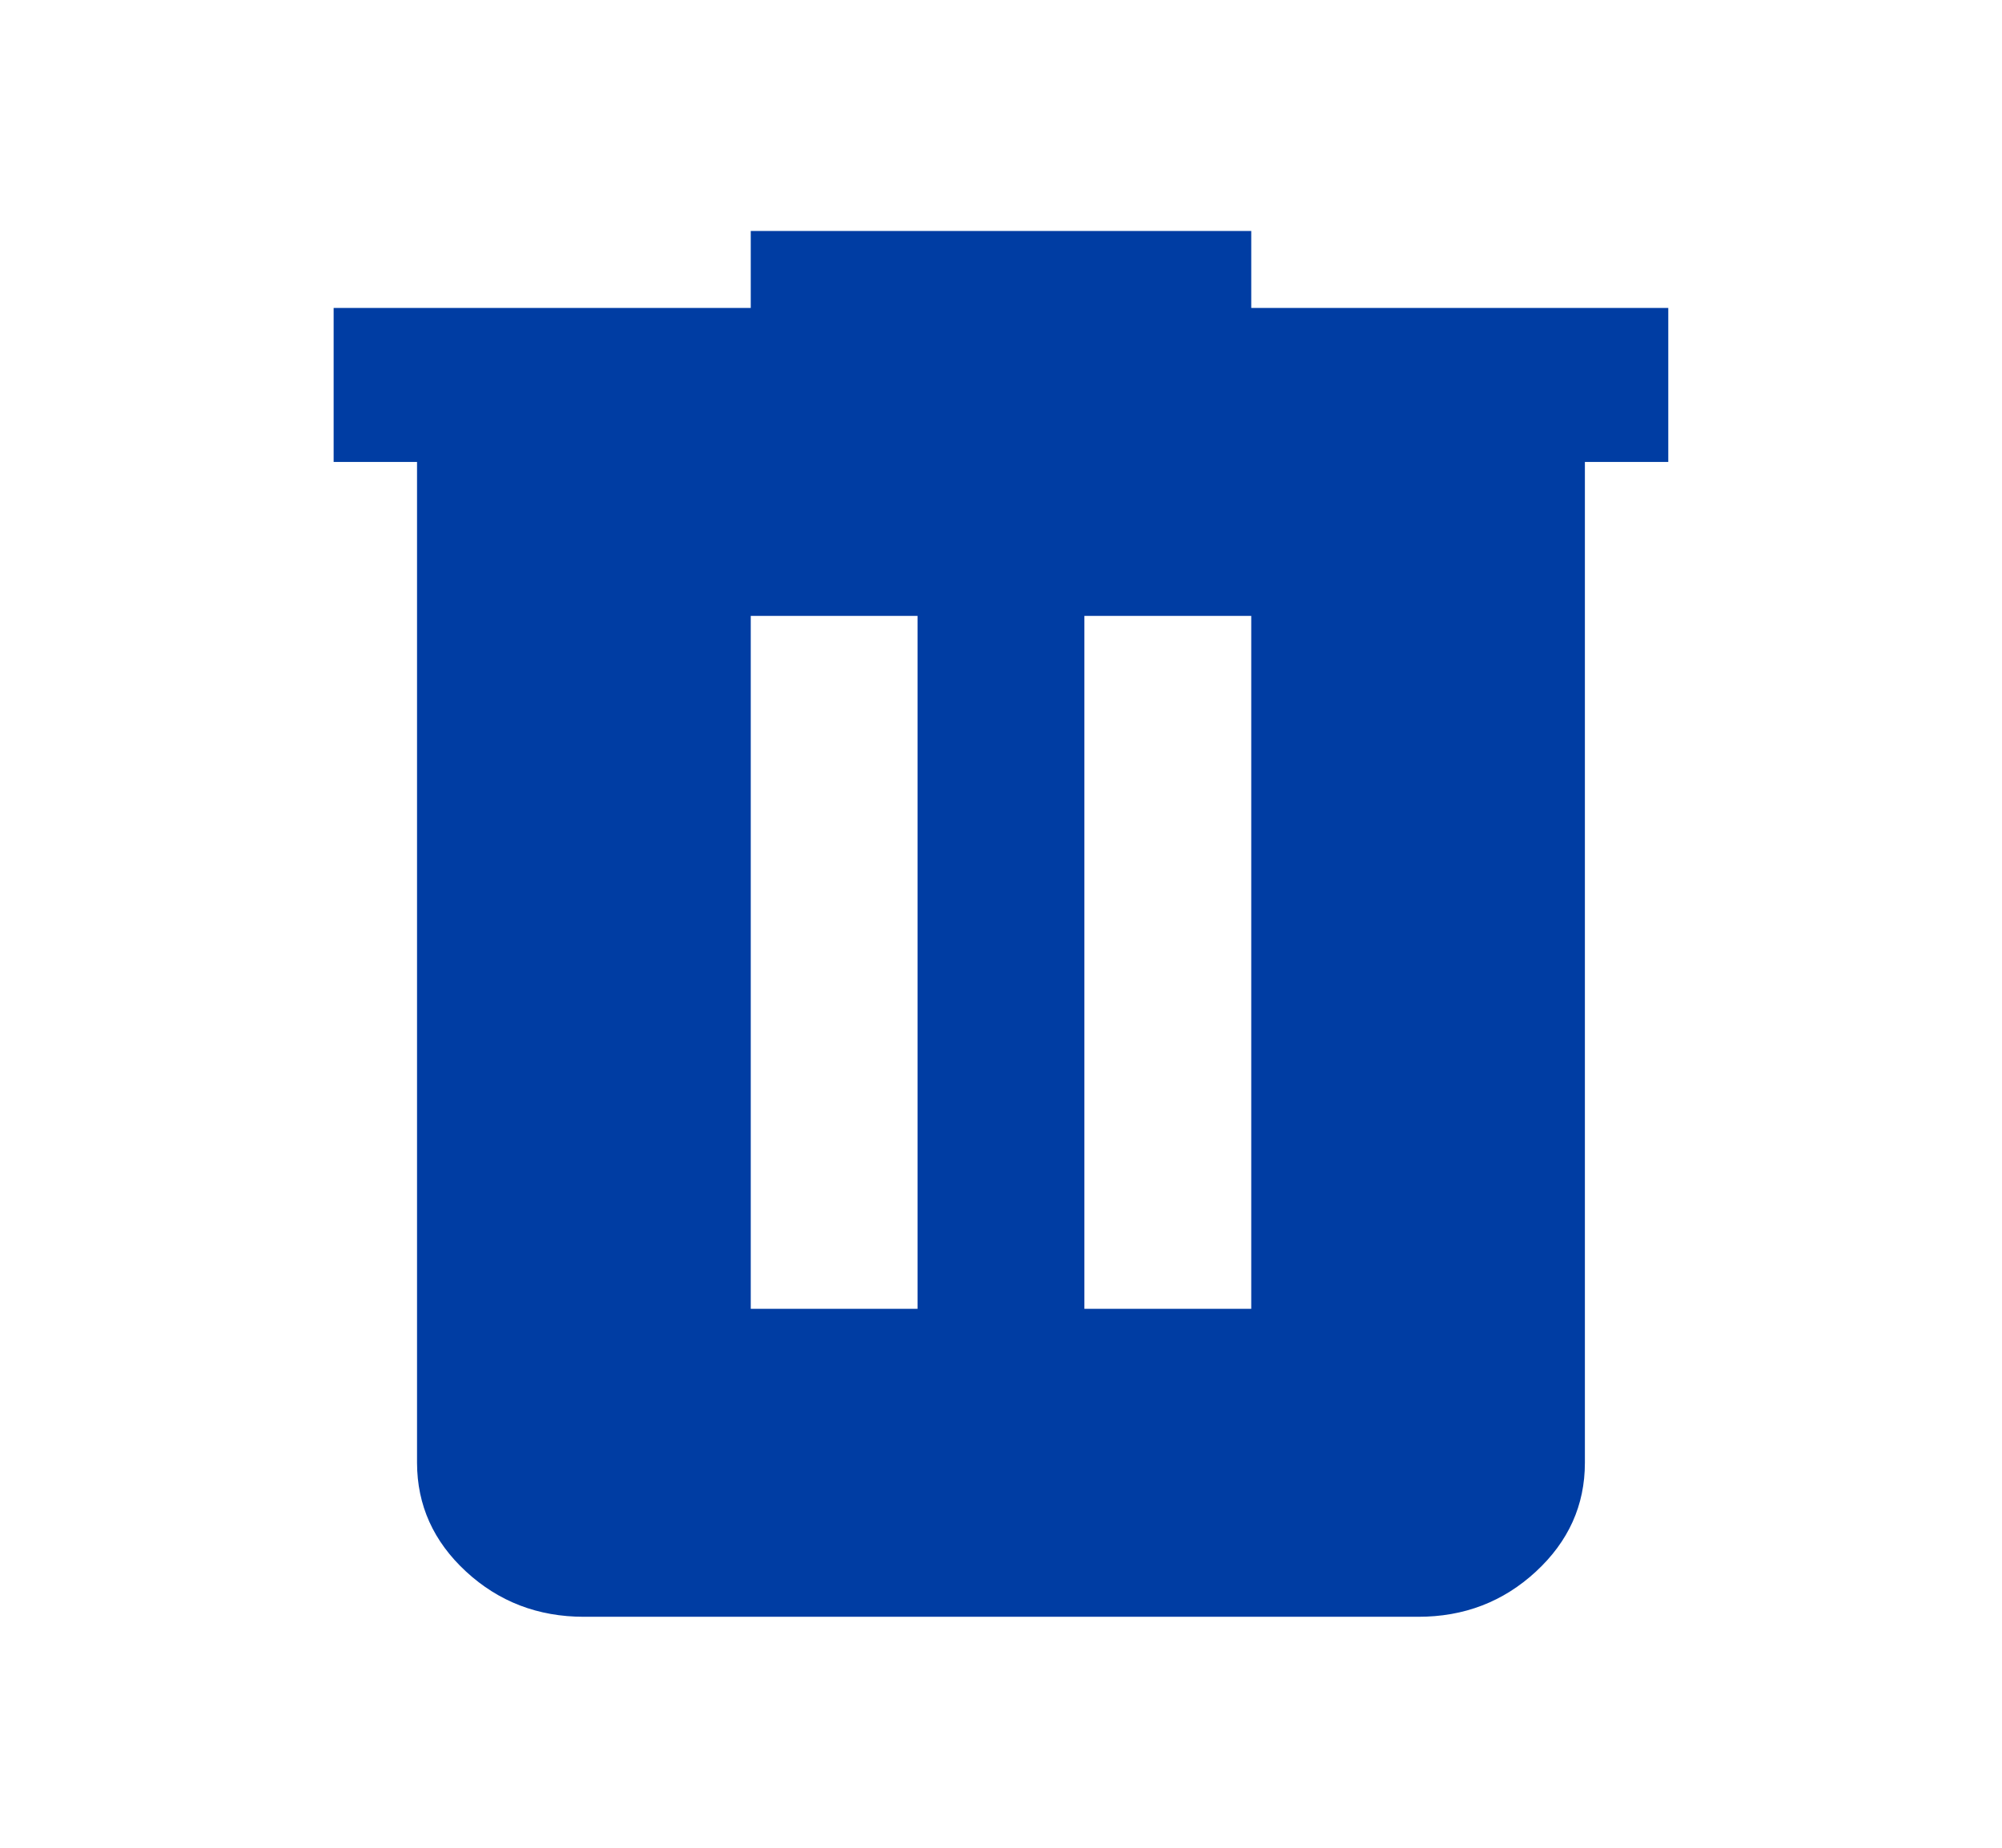<svg width="26" height="24" viewBox="0 0 26 24" fill="none" xmlns="http://www.w3.org/2000/svg">
<path d="M7.583 21C6.987 21 6.477 20.804 6.053 20.413C5.629 20.022 5.417 19.551 5.416 19V6H4.333V4H9.75V3H16.25V4H21.666V6H20.583V19C20.583 19.55 20.371 20.021 19.947 20.413C19.523 20.805 19.013 21.001 18.416 21H7.583ZM9.75 17H11.916V8H9.75V17ZM14.083 17H16.25V8H14.083V17Z" fill="#003DA3"/>
</svg>
